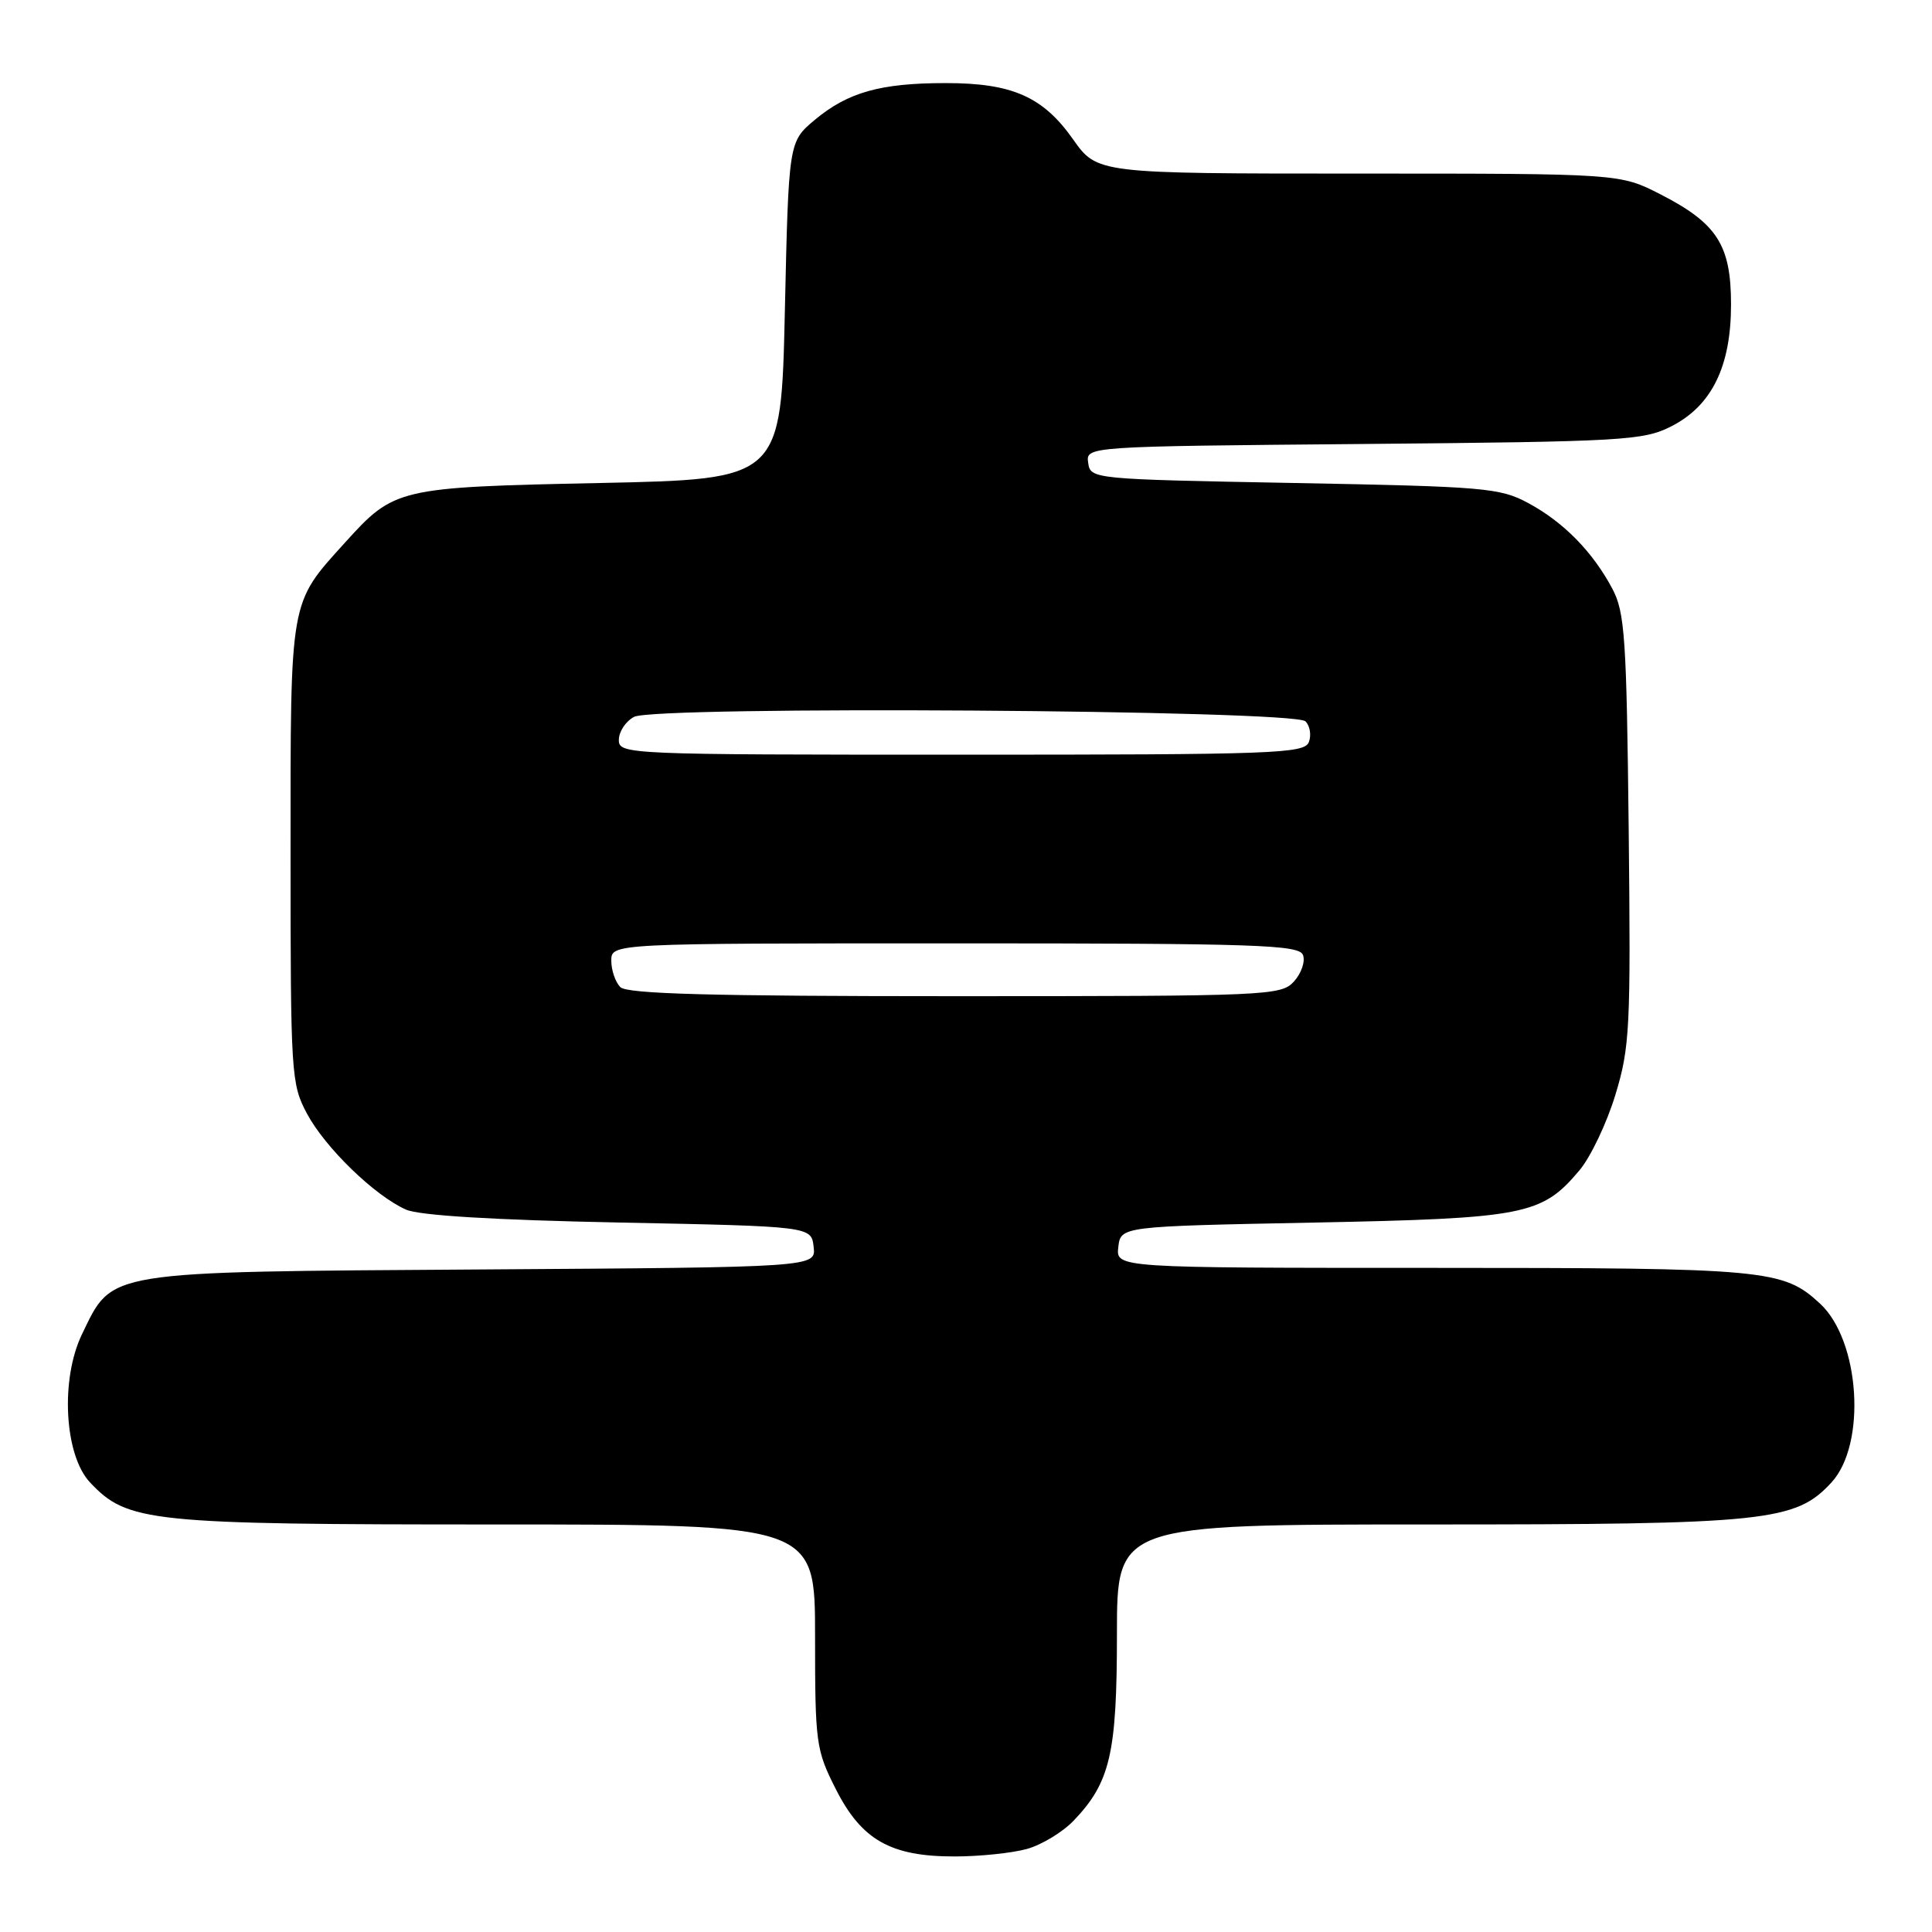 <?xml version="1.0" encoding="UTF-8" standalone="no"?>
<!DOCTYPE svg PUBLIC "-//W3C//DTD SVG 1.1//EN" "http://www.w3.org/Graphics/SVG/1.1/DTD/svg11.dtd" >
<svg xmlns="http://www.w3.org/2000/svg" xmlns:xlink="http://www.w3.org/1999/xlink" version="1.1" viewBox="0 0 256 256">
 <g >
 <path fill="currentColor"
d=" M 136.06 245.00 C 138.01 244.46 140.80 242.77 142.25 241.26 C 147.11 236.18 148.00 232.37 148.00 216.53 C 148.00 202.00 148.00 202.00 189.32 202.00 C 234.18 202.00 237.92 201.61 242.69 196.42 C 247.34 191.35 246.47 177.66 241.18 172.75 C 236.26 168.19 234.17 168.00 189.78 168.00 C 147.87 168.00 147.87 168.00 148.18 165.25 C 148.50 162.50 148.50 162.50 174.00 162.00 C 202.12 161.44 204.29 161.01 209.29 155.07 C 210.77 153.31 212.91 148.81 214.05 145.06 C 215.97 138.75 216.09 136.21 215.81 109.88 C 215.53 84.47 215.30 81.13 213.64 78.00 C 211.03 73.10 207.18 69.18 202.50 66.66 C 198.76 64.64 196.73 64.47 171.50 64.00 C 144.72 63.50 144.50 63.48 144.19 61.33 C 143.88 59.15 143.88 59.15 180.69 58.83 C 215.16 58.52 217.75 58.37 221.44 56.50 C 226.82 53.77 229.38 48.55 229.37 40.32 C 229.37 32.47 227.52 29.59 220.02 25.75 C 214.64 23.00 214.64 23.00 180.01 23.00 C 145.39 23.00 145.39 23.00 142.17 18.44 C 138.19 12.80 134.10 11.00 125.28 11.01 C 116.66 11.01 112.35 12.23 107.98 15.87 C 104.50 18.78 104.50 18.78 104.00 41.14 C 103.50 63.50 103.50 63.50 79.50 64.00 C 52.70 64.56 52.25 64.67 45.73 71.88 C 38.32 80.08 38.50 79.05 38.50 113.00 C 38.50 142.42 38.58 143.64 40.68 147.57 C 43.10 152.09 49.66 158.45 53.80 160.28 C 55.55 161.06 65.49 161.66 82.00 161.99 C 107.50 162.50 107.50 162.50 107.81 165.21 C 108.13 167.92 108.13 167.92 63.81 168.21 C 13.52 168.54 14.97 168.31 10.87 176.78 C 7.98 182.75 8.52 192.79 11.92 196.42 C 16.89 201.71 19.70 202.00 65.68 202.00 C 108.00 202.00 108.00 202.00 108.00 216.82 C 108.00 231.01 108.12 231.87 110.75 237.07 C 114.17 243.82 118.02 246.00 126.50 245.99 C 129.80 245.99 134.10 245.54 136.06 245.00 Z  M 82.20 130.80 C 81.54 130.14 81.00 128.56 81.00 127.30 C 81.00 125.00 81.00 125.00 126.53 125.00 C 166.57 125.00 172.13 125.19 172.65 126.54 C 172.98 127.38 172.44 128.96 171.47 130.04 C 169.75 131.93 168.15 132.00 126.55 132.00 C 94.32 132.00 83.10 131.70 82.20 130.80 Z  M 82.00 98.04 C 82.00 96.95 82.90 95.59 84.01 94.99 C 86.80 93.50 171.47 94.06 172.98 95.58 C 173.58 96.18 173.78 97.42 173.43 98.33 C 172.84 99.86 168.84 100.00 127.39 100.00 C 82.94 100.00 82.00 99.96 82.00 98.04 Z "/>
</g>
</svg>